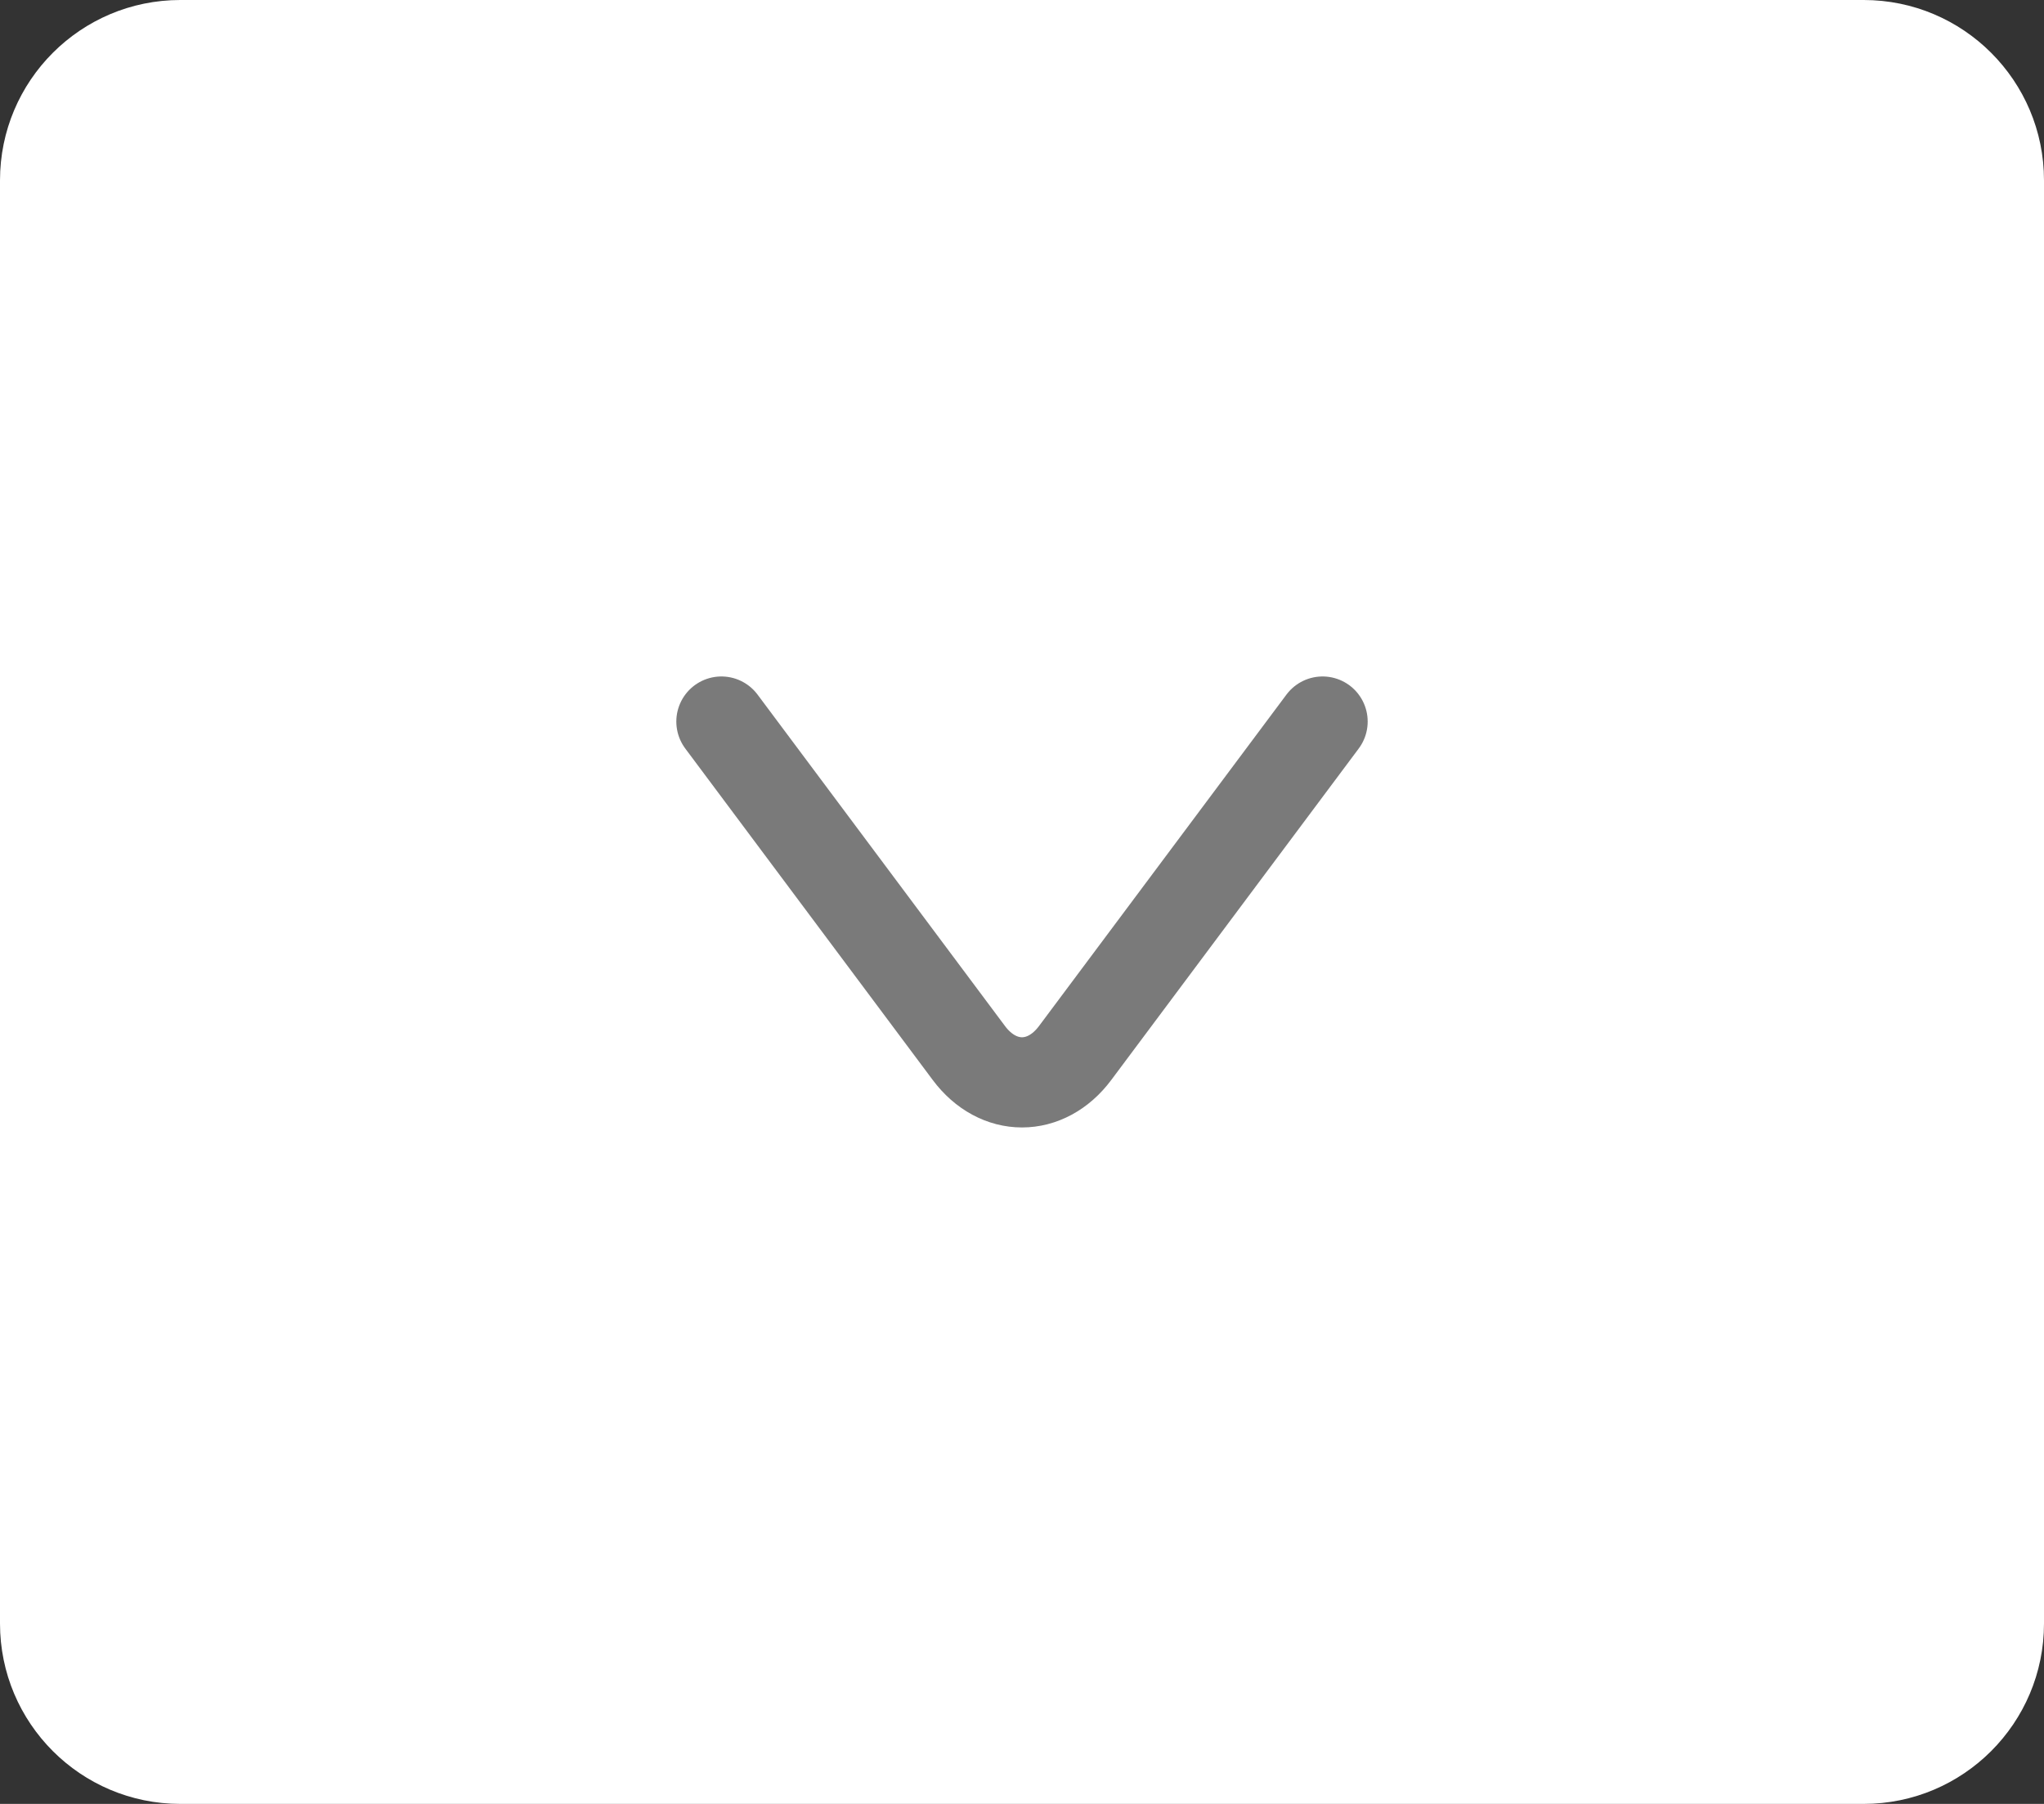 <svg width="34" height="30" viewBox="0 0 34 30" fill="none" xmlns="http://www.w3.org/2000/svg">
<rect x="0" y="0" width="34" height="30" fill="#333333" stroke="none"/>
<path d="M0 3C0 1.343 1.343 0 3 0H31C32.657 0 34 1.343 34 3V27C34 28.657 32.657 30 31 30H3C1.343 30 0 28.657 0 27V3Z" fill="white"/>
<path d="M22 12L17.884 17.512C17.398 18.163 16.602 18.163 16.116 17.512L12 12" stroke="#7A7A7A" stroke-width="1.5" stroke-miterlimit="10" stroke-linecap="round" stroke-linejoin="round"/>
</svg>
